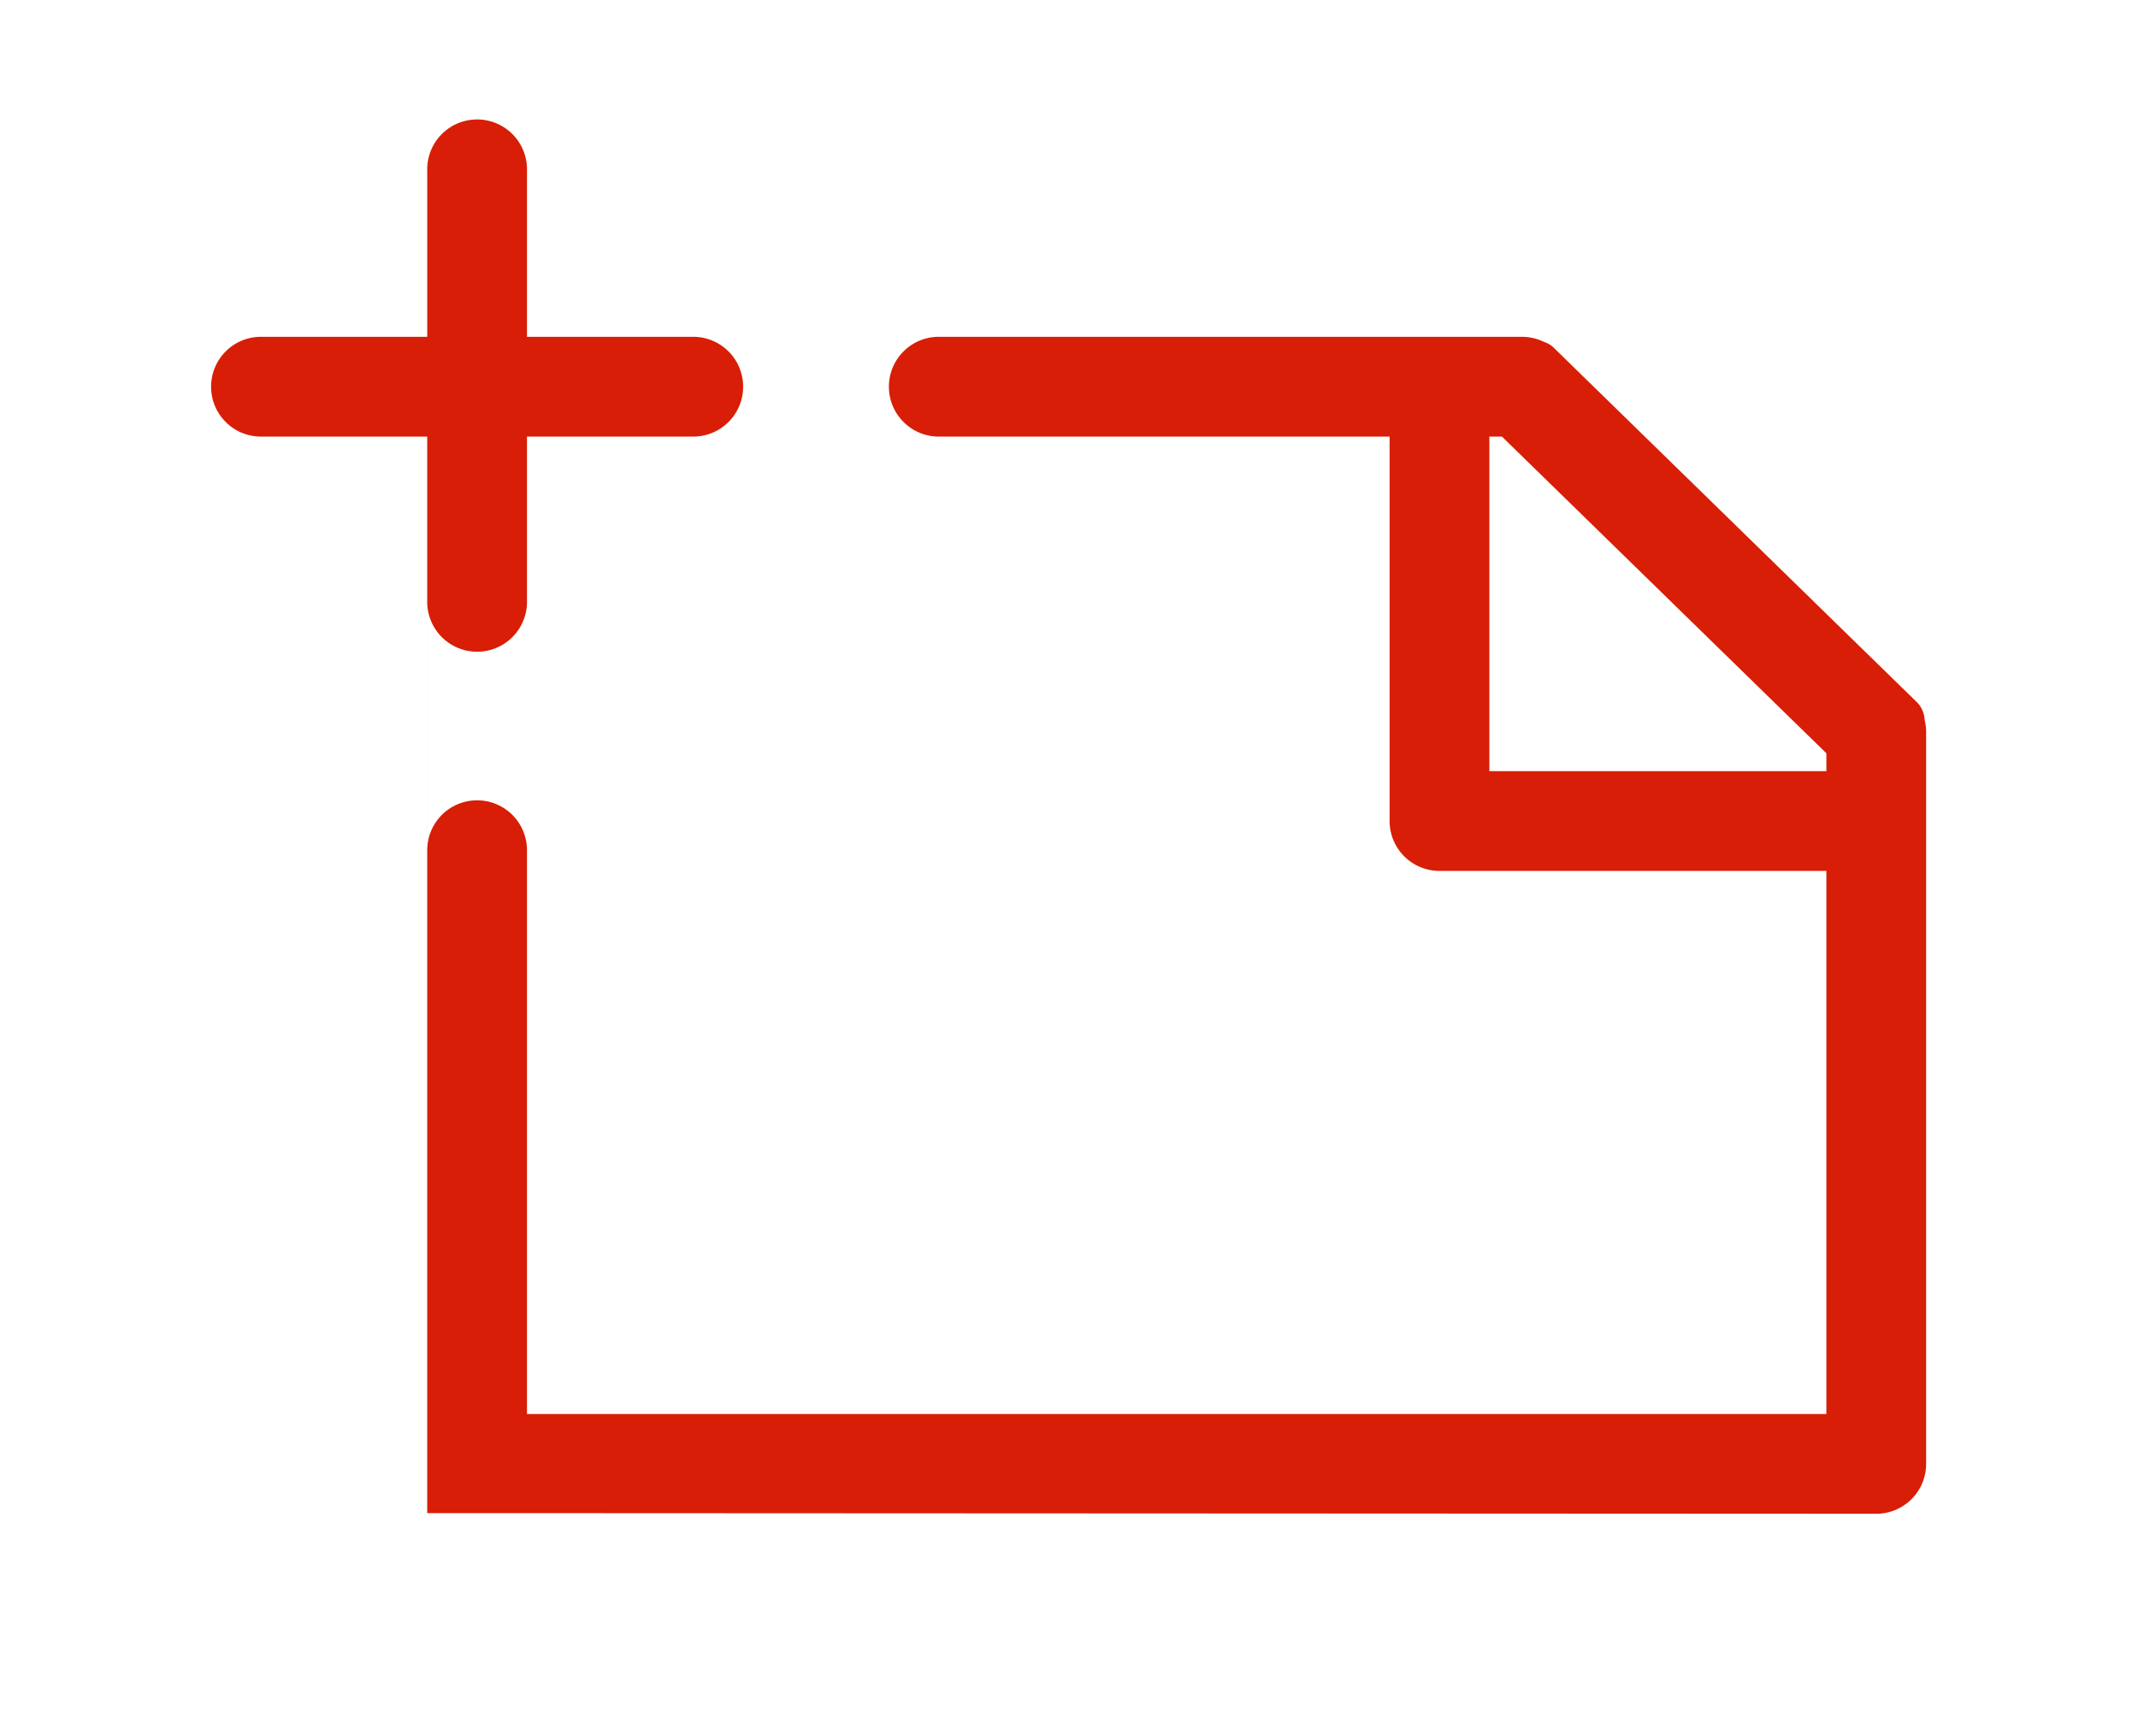 <?xml version="1.0" standalone="no"?><!DOCTYPE svg PUBLIC "-//W3C//DTD SVG 1.1//EN" "http://www.w3.org/Graphics/SVG/1.1/DTD/svg11.dtd"><svg t="1530694747210" class="icon" style="" viewBox="0 0 1261 1024" version="1.1" xmlns="http://www.w3.org/2000/svg" p-id="1505" xmlns:xlink="http://www.w3.org/1999/xlink" width="246.289" height="200"><defs><style type="text/css"></style></defs><path d="M1106.616 892.856l-795.8-0.376v-58.48h766.384V513.68H849.008a29.424 29.424 0 0 1-29.424-29.424V257.512H553.704c-16.248 0-29.416-13.168-29.416-29.424s13.168-29.432 29.416-29.432H408.88a29.424 29.424 0 0 1-0.008 58.856H310.816v98.096a29.424 29.424 0 0 1-58.832 0.112v144.768h0.016a29.416 29.416 0 0 1 58.8 0h0.016v392h-58.84V355.632 257.512H153.92c-16.248 0-29.416-13.168-29.416-29.424s13.168-29.432 29.416-29.432h98.064V100.568a29.424 29.424 0 1 1 58.832 0v98.096h586.856c4.592 0 8.944 1.056 12.824 2.936 2.224 0.712 4.248 1.872 5.928 3.512l209.656 204.664c0.744 0.656 1.456 1.344 2.128 2.072l2.384 2.328c2.832 2.76 4.328 6.504 4.608 10.688 0.544 2.232 0.832 4.568 0.832 6.968v431.616a29.408 29.408 0 0 1-29.416 29.408z m-29.416-448.568L885.856 257.52h-7.424v197.32h198.384l0.384 0.008v-10.56z" p-id="1506" fill="#d81e06"></path></svg>